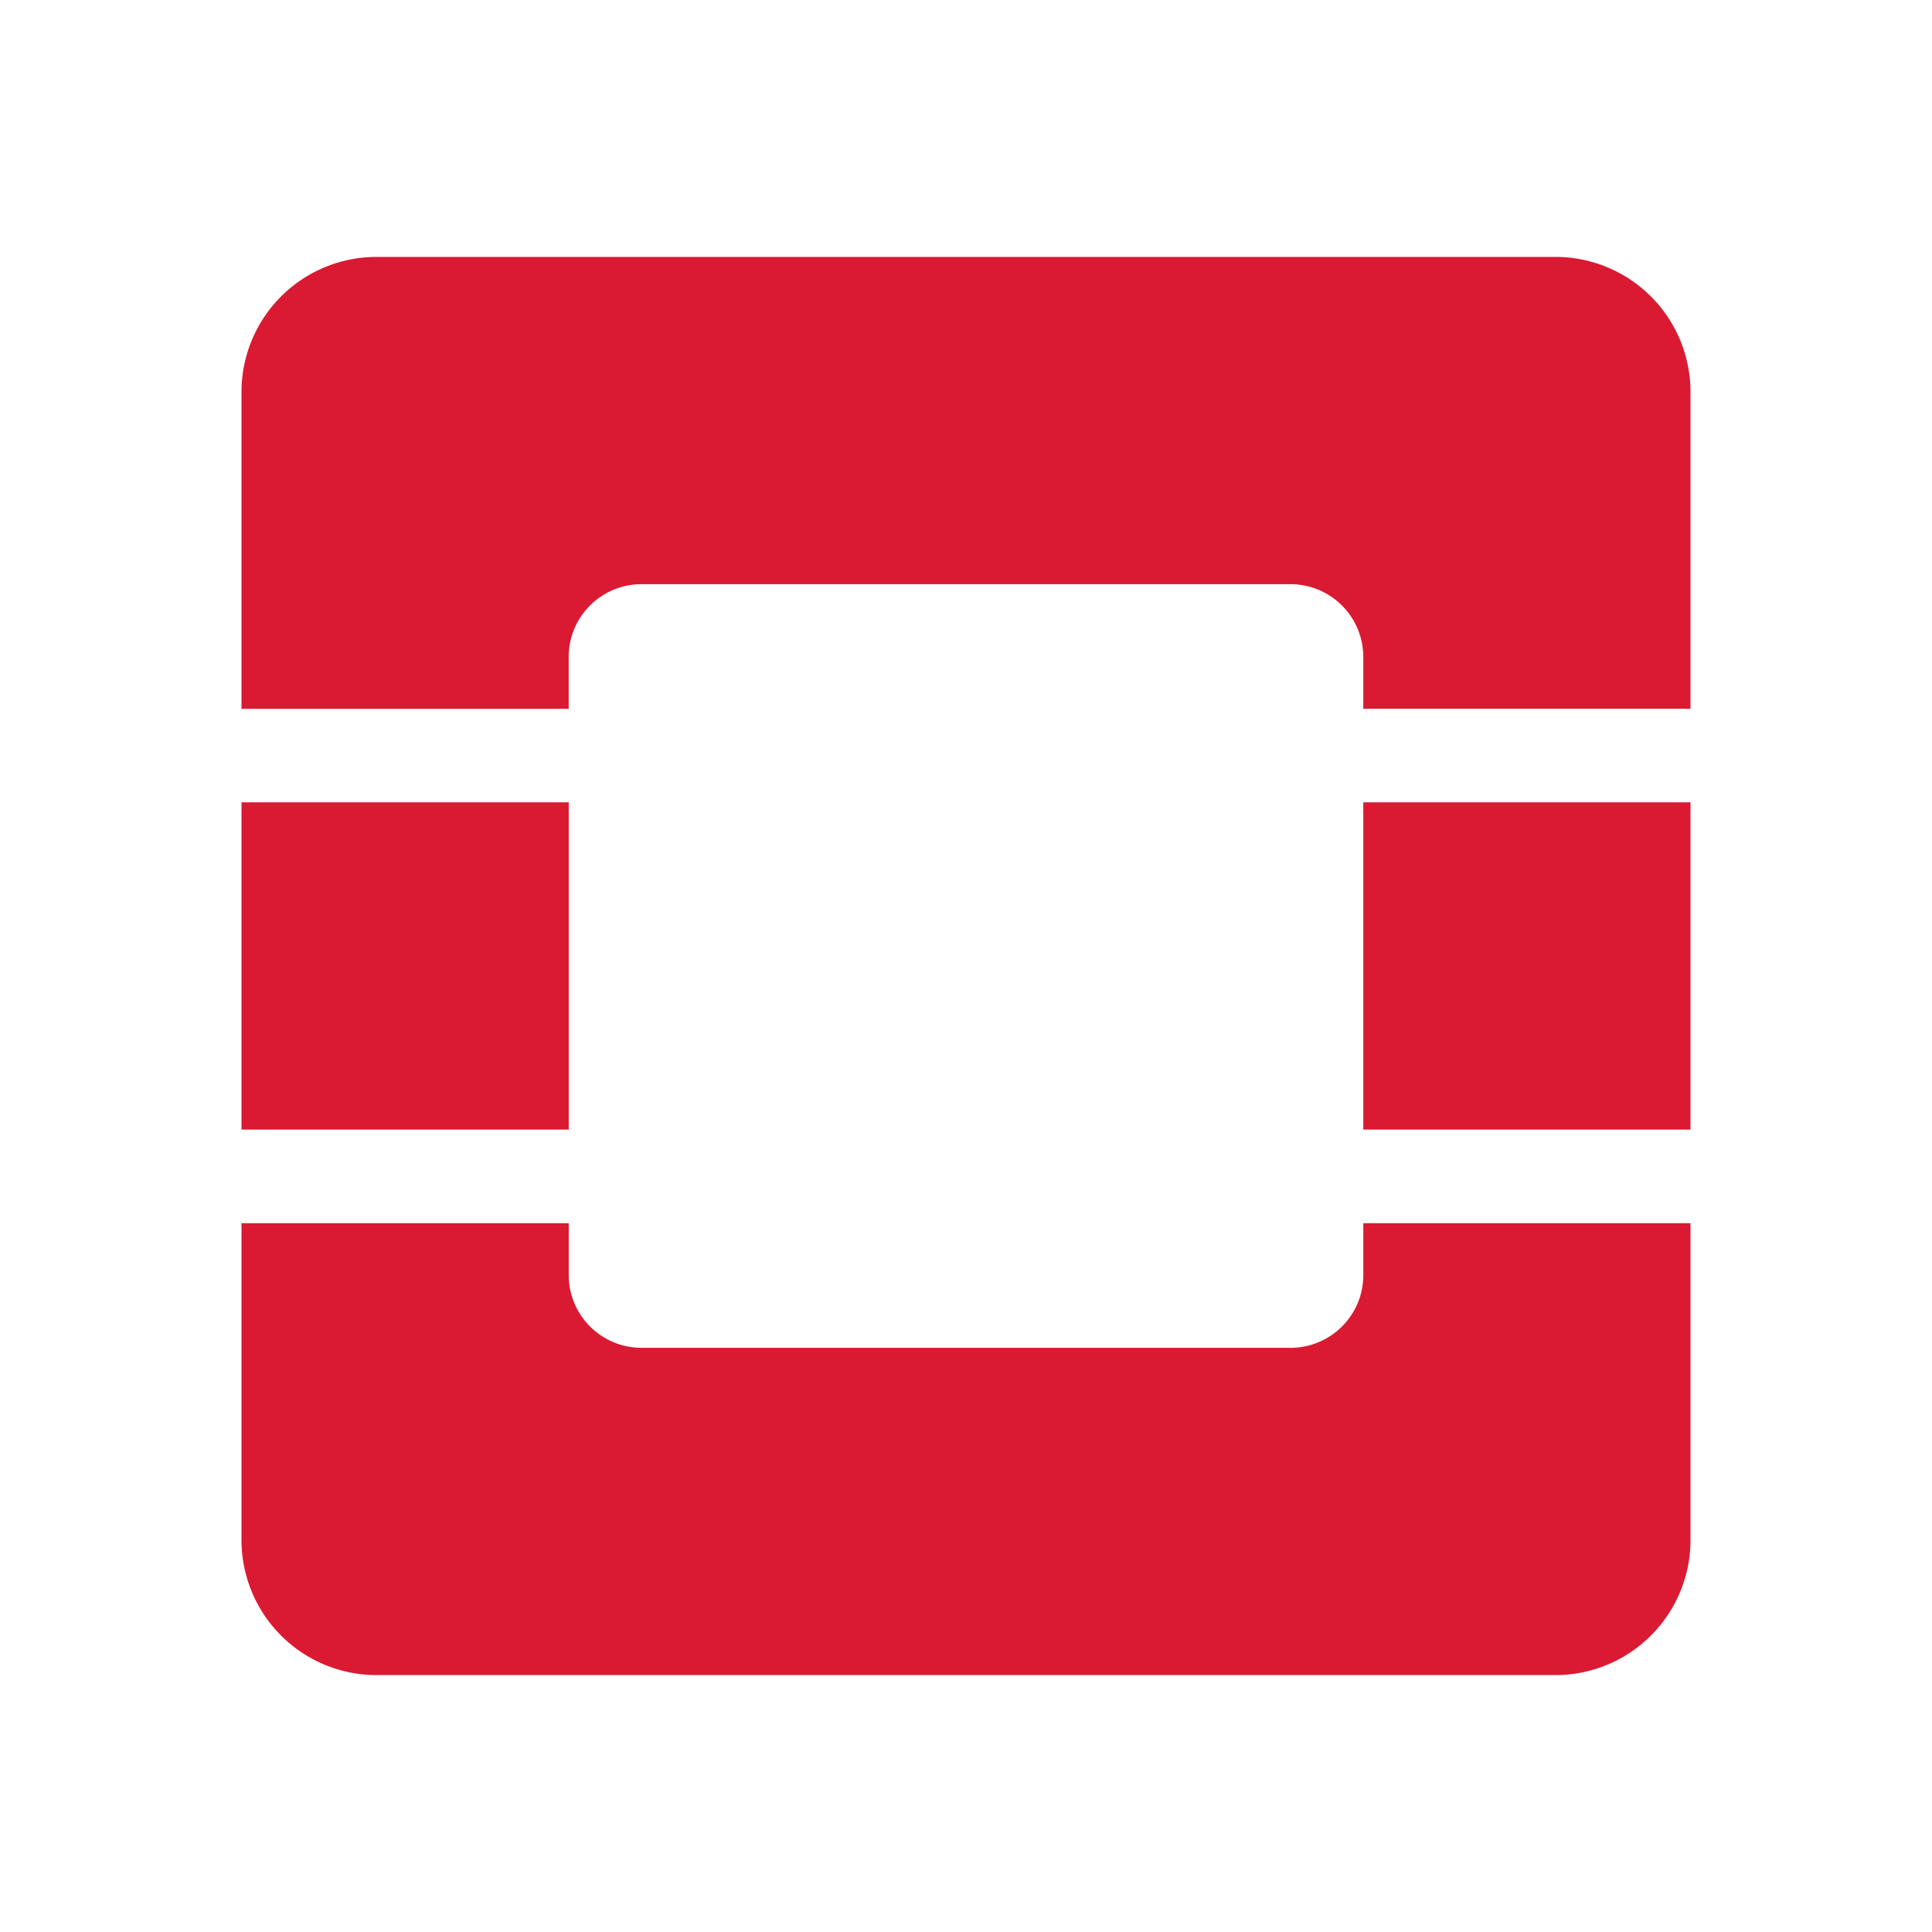 <svg xmlns="http://www.w3.org/2000/svg" width="48" height="48" fill="none"><path fill="#DA1A32" d="M14.13 30.39v1.288c0 .999.81 1.808 1.81 1.808h16.122c.999 0 1.809-.809 1.809-1.808V30.39H42v7.883a3.355 3.355 0 0 1-3.345 3.344H9.345A3.355 3.355 0 0 1 6 38.273V30.39h8.13Zm0-10.455v8.129H6v-8.13h8.13Zm27.87 0v8.129h-8.13v-8.13H42ZM38.655 6.383A3.355 3.355 0 0 1 42 9.729v7.88h-8.13v-1.287c0-.999-.809-1.808-1.808-1.808H15.938c-.999 0-1.809.809-1.809 1.808v1.288H6V9.727a3.355 3.355 0 0 1 3.345-3.344h29.31Z"/></svg>